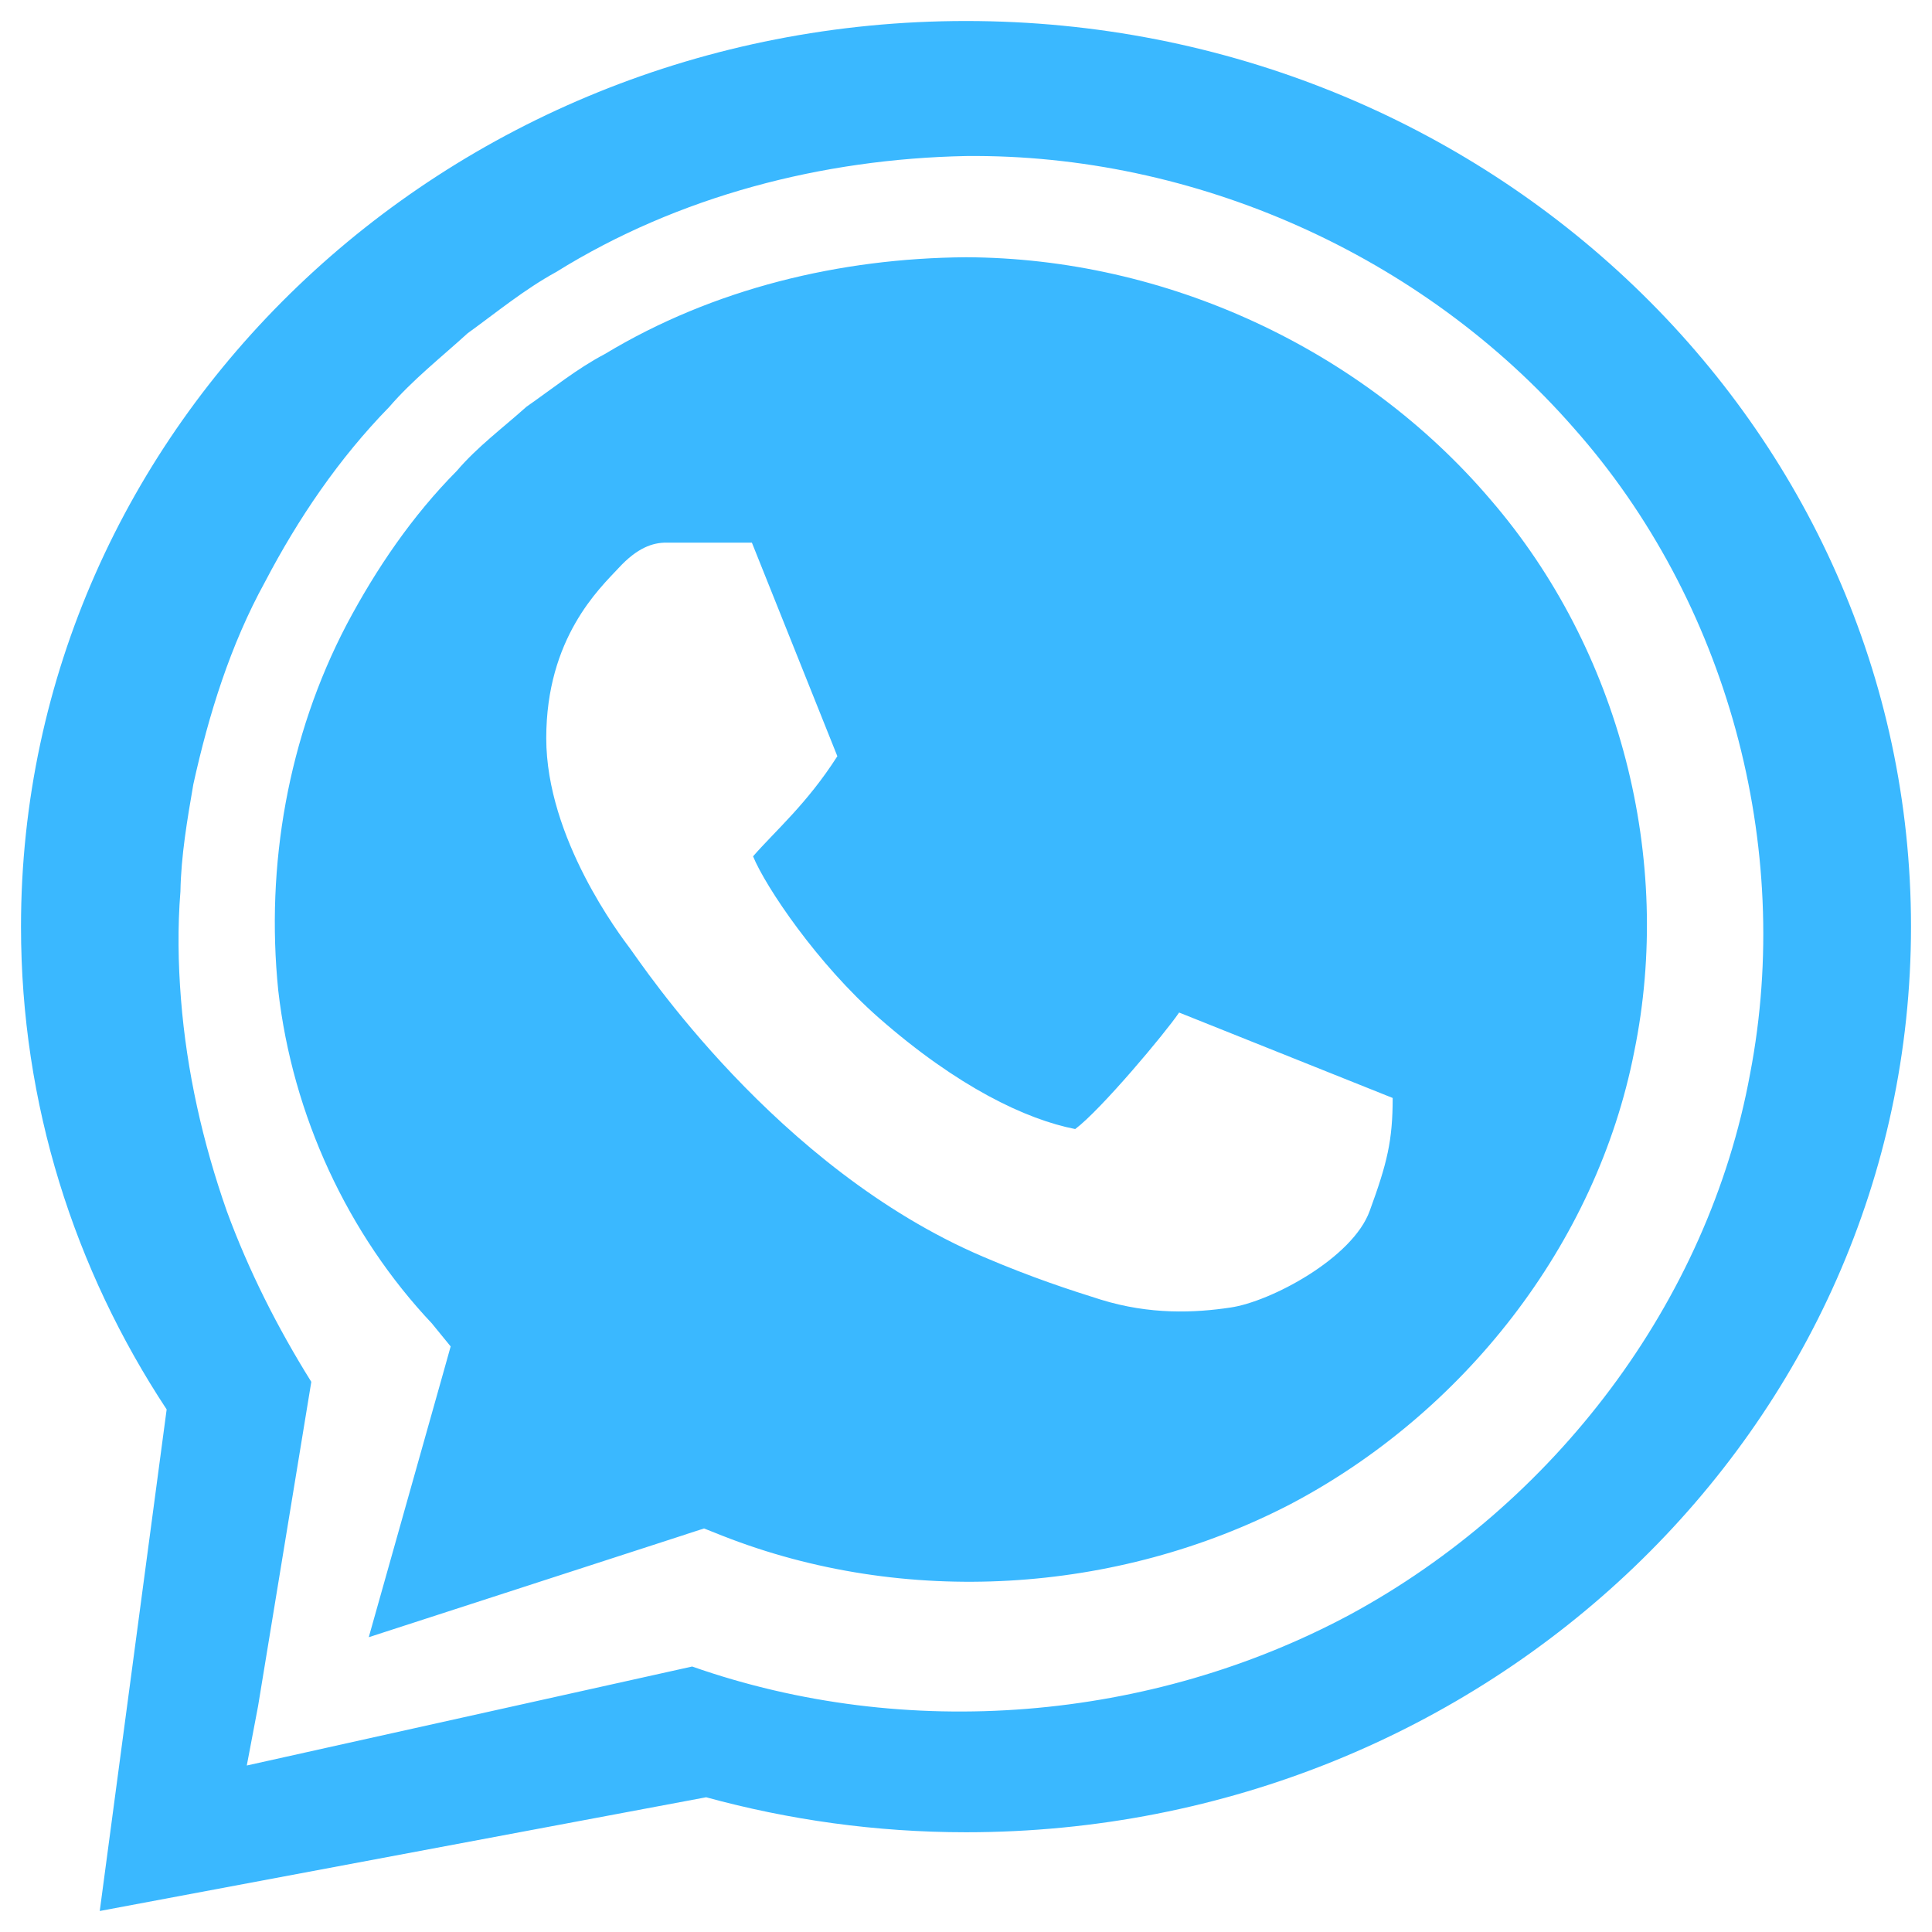 <svg width="46" height="46" viewBox="0 0 46 46" fill="none" xmlns="http://www.w3.org/2000/svg">
<path d="M23 0.5C10.573 0.5 0.5 10.153 0.5 22.062C0.5 26.29 1.774 30.23 3.968 33.558L2.375 45.5L16.813 42.792C18.779 43.33 20.853 43.625 23 43.625C35.427 43.625 45.5 33.972 45.5 22.062C45.5 10.153 35.427 0.5 23 0.5ZM23 3.715C28.439 3.66 33.867 6.067 37.474 10.195C41.116 14.302 42.713 20.141 41.669 25.565C40.671 31.02 36.99 35.819 32.139 38.445C27.399 40.986 21.58 41.471 16.48 39.679L7.31 41.717L5.876 42.036L6.147 40.609V40.607L7.412 32.901C6.604 31.607 5.92 30.25 5.4 28.836C4.826 27.201 4.445 25.507 4.309 23.793C4.241 22.936 4.227 22.078 4.296 21.224C4.312 20.365 4.458 19.519 4.603 18.675C4.971 17.007 5.484 15.355 6.31 13.854C7.1 12.343 8.072 10.913 9.267 9.69C9.826 9.041 10.502 8.511 11.133 7.936C11.825 7.436 12.487 6.889 13.239 6.478C16.149 4.667 19.582 3.783 23 3.715ZM22.996 6.125C20.003 6.147 16.984 6.87 14.403 8.428C13.735 8.778 13.152 9.256 12.534 9.685C11.976 10.186 11.364 10.639 10.875 11.213C9.814 12.283 8.959 13.54 8.256 14.865C6.859 17.532 6.322 20.607 6.625 23.582C6.964 26.553 8.278 29.39 10.294 31.522V31.524L10.73 32.058L10.558 32.672L8.78 38.981L16.351 36.526L16.353 36.524L16.763 36.392L17.199 36.565C21.529 38.27 26.58 37.96 30.718 35.817C34.838 33.651 38.009 29.638 38.91 25.04C39.849 20.454 38.575 15.477 35.49 11.898C32.43 8.305 27.761 6.141 22.996 6.125ZM15.868 12.92C16.399 12.922 17.902 12.92 17.902 12.92L19.937 18.005C19.213 19.138 18.469 19.771 17.93 20.389C18.231 21.122 19.464 22.951 20.924 24.234C22.805 25.884 24.436 26.655 25.6 26.882C26.209 26.428 27.747 24.593 28.074 24.108L33.159 26.142C33.159 27.159 33.027 27.696 32.613 28.828C32.206 29.961 30.244 30.996 29.295 31.132C28.45 31.259 27.381 31.308 26.201 30.941C25.491 30.718 24.575 30.422 23.403 29.92C18.475 27.815 15.255 22.919 15.007 22.592C14.768 22.273 13.006 19.96 13.006 17.576C13.006 15.192 14.273 14.013 14.727 13.526C15.174 13.04 15.542 12.918 15.868 12.92Z" fill="#3AB8FF"/>
</svg>
